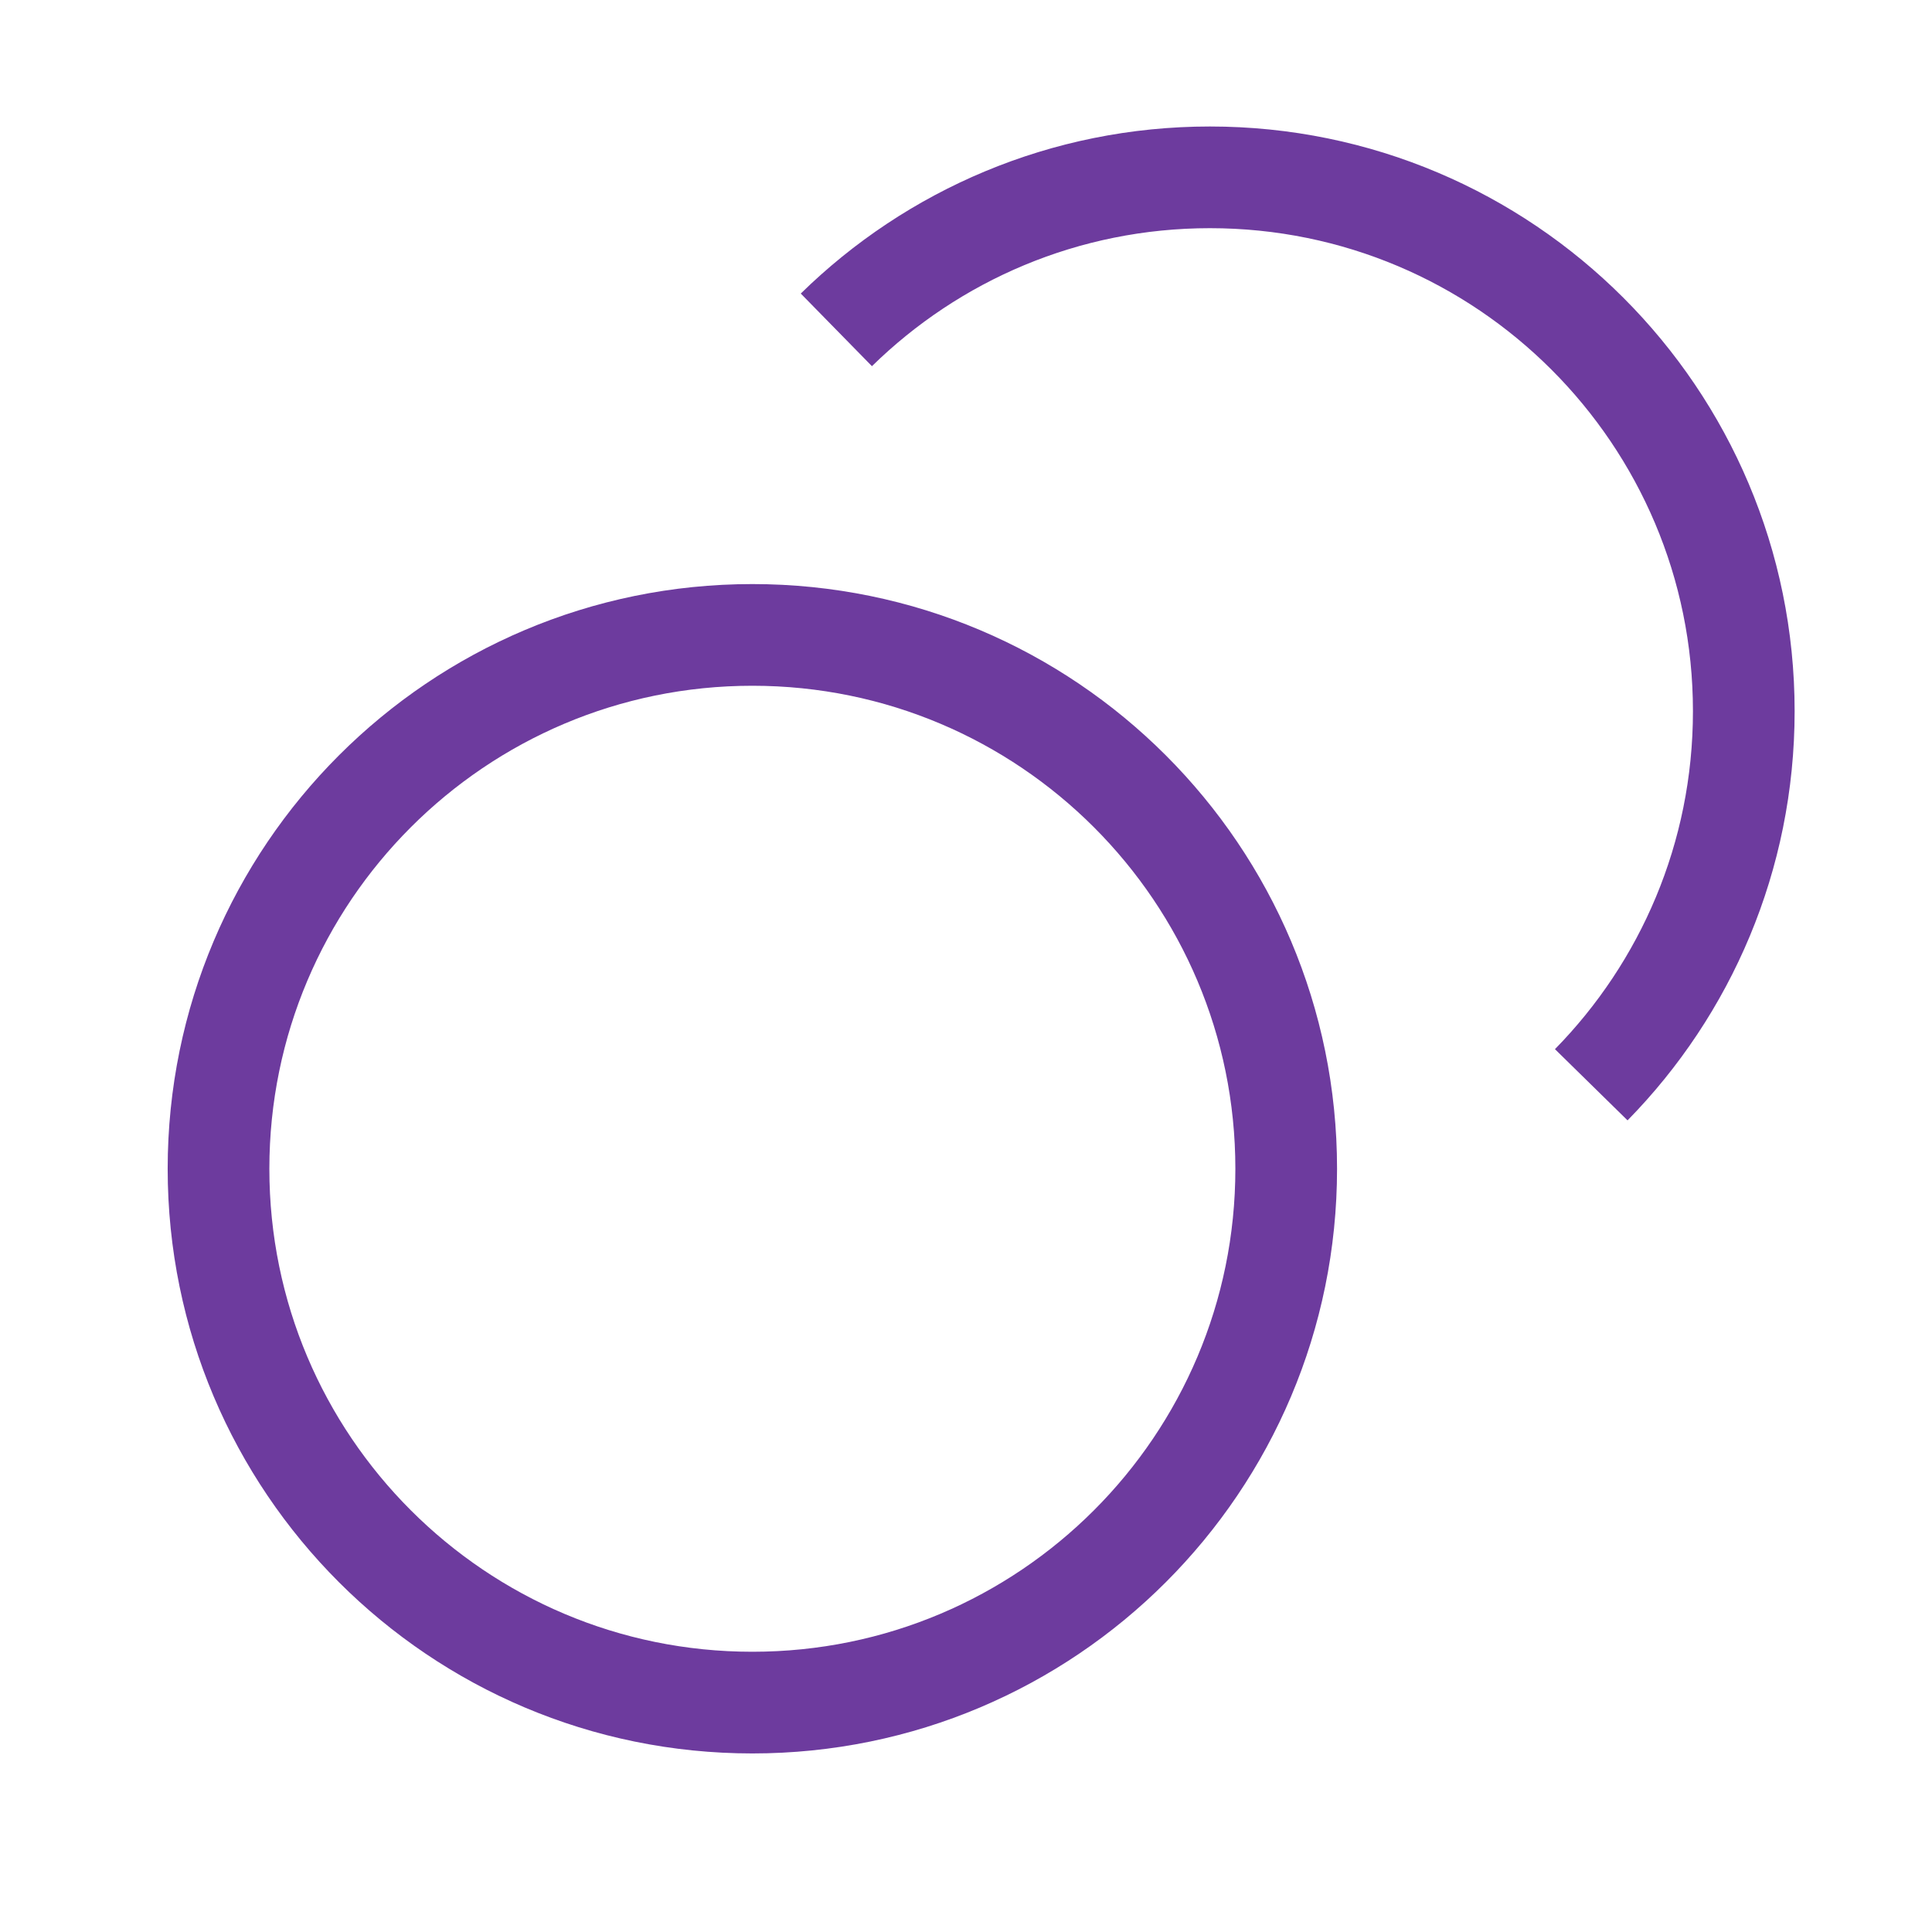 <svg xmlns="http://www.w3.org/2000/svg" width="19" height="19" viewBox="0 0 19 19" fill="none">
<g clip-path="url(#clip0_1615_578)">
<path d="M8.225 3.244C9.172 2.316 10.469 1.744 11.899 1.744C14.799 1.744 17.149 4.095 17.149 6.994C17.149 8.425 16.577 9.722 15.649 10.668M12.649 11.494C12.649 14.394 10.299 16.744 7.399 16.744C4.5 16.744 2.149 14.394 2.149 11.494C2.149 8.595 4.5 6.244 7.399 6.244C10.299 6.244 12.649 8.595 12.649 11.494Z" stroke="#6D3B9E" strokeWidth="1.5" strokeLinecap="round" strokeLinejoin="round"/>
</g>
<defs>
<clipPath id="clip0_1615_578">
<rect width="18" height="18" fill="white" transform="translate(0.649 0.244)"/>
</clipPath>
</defs>
</svg>